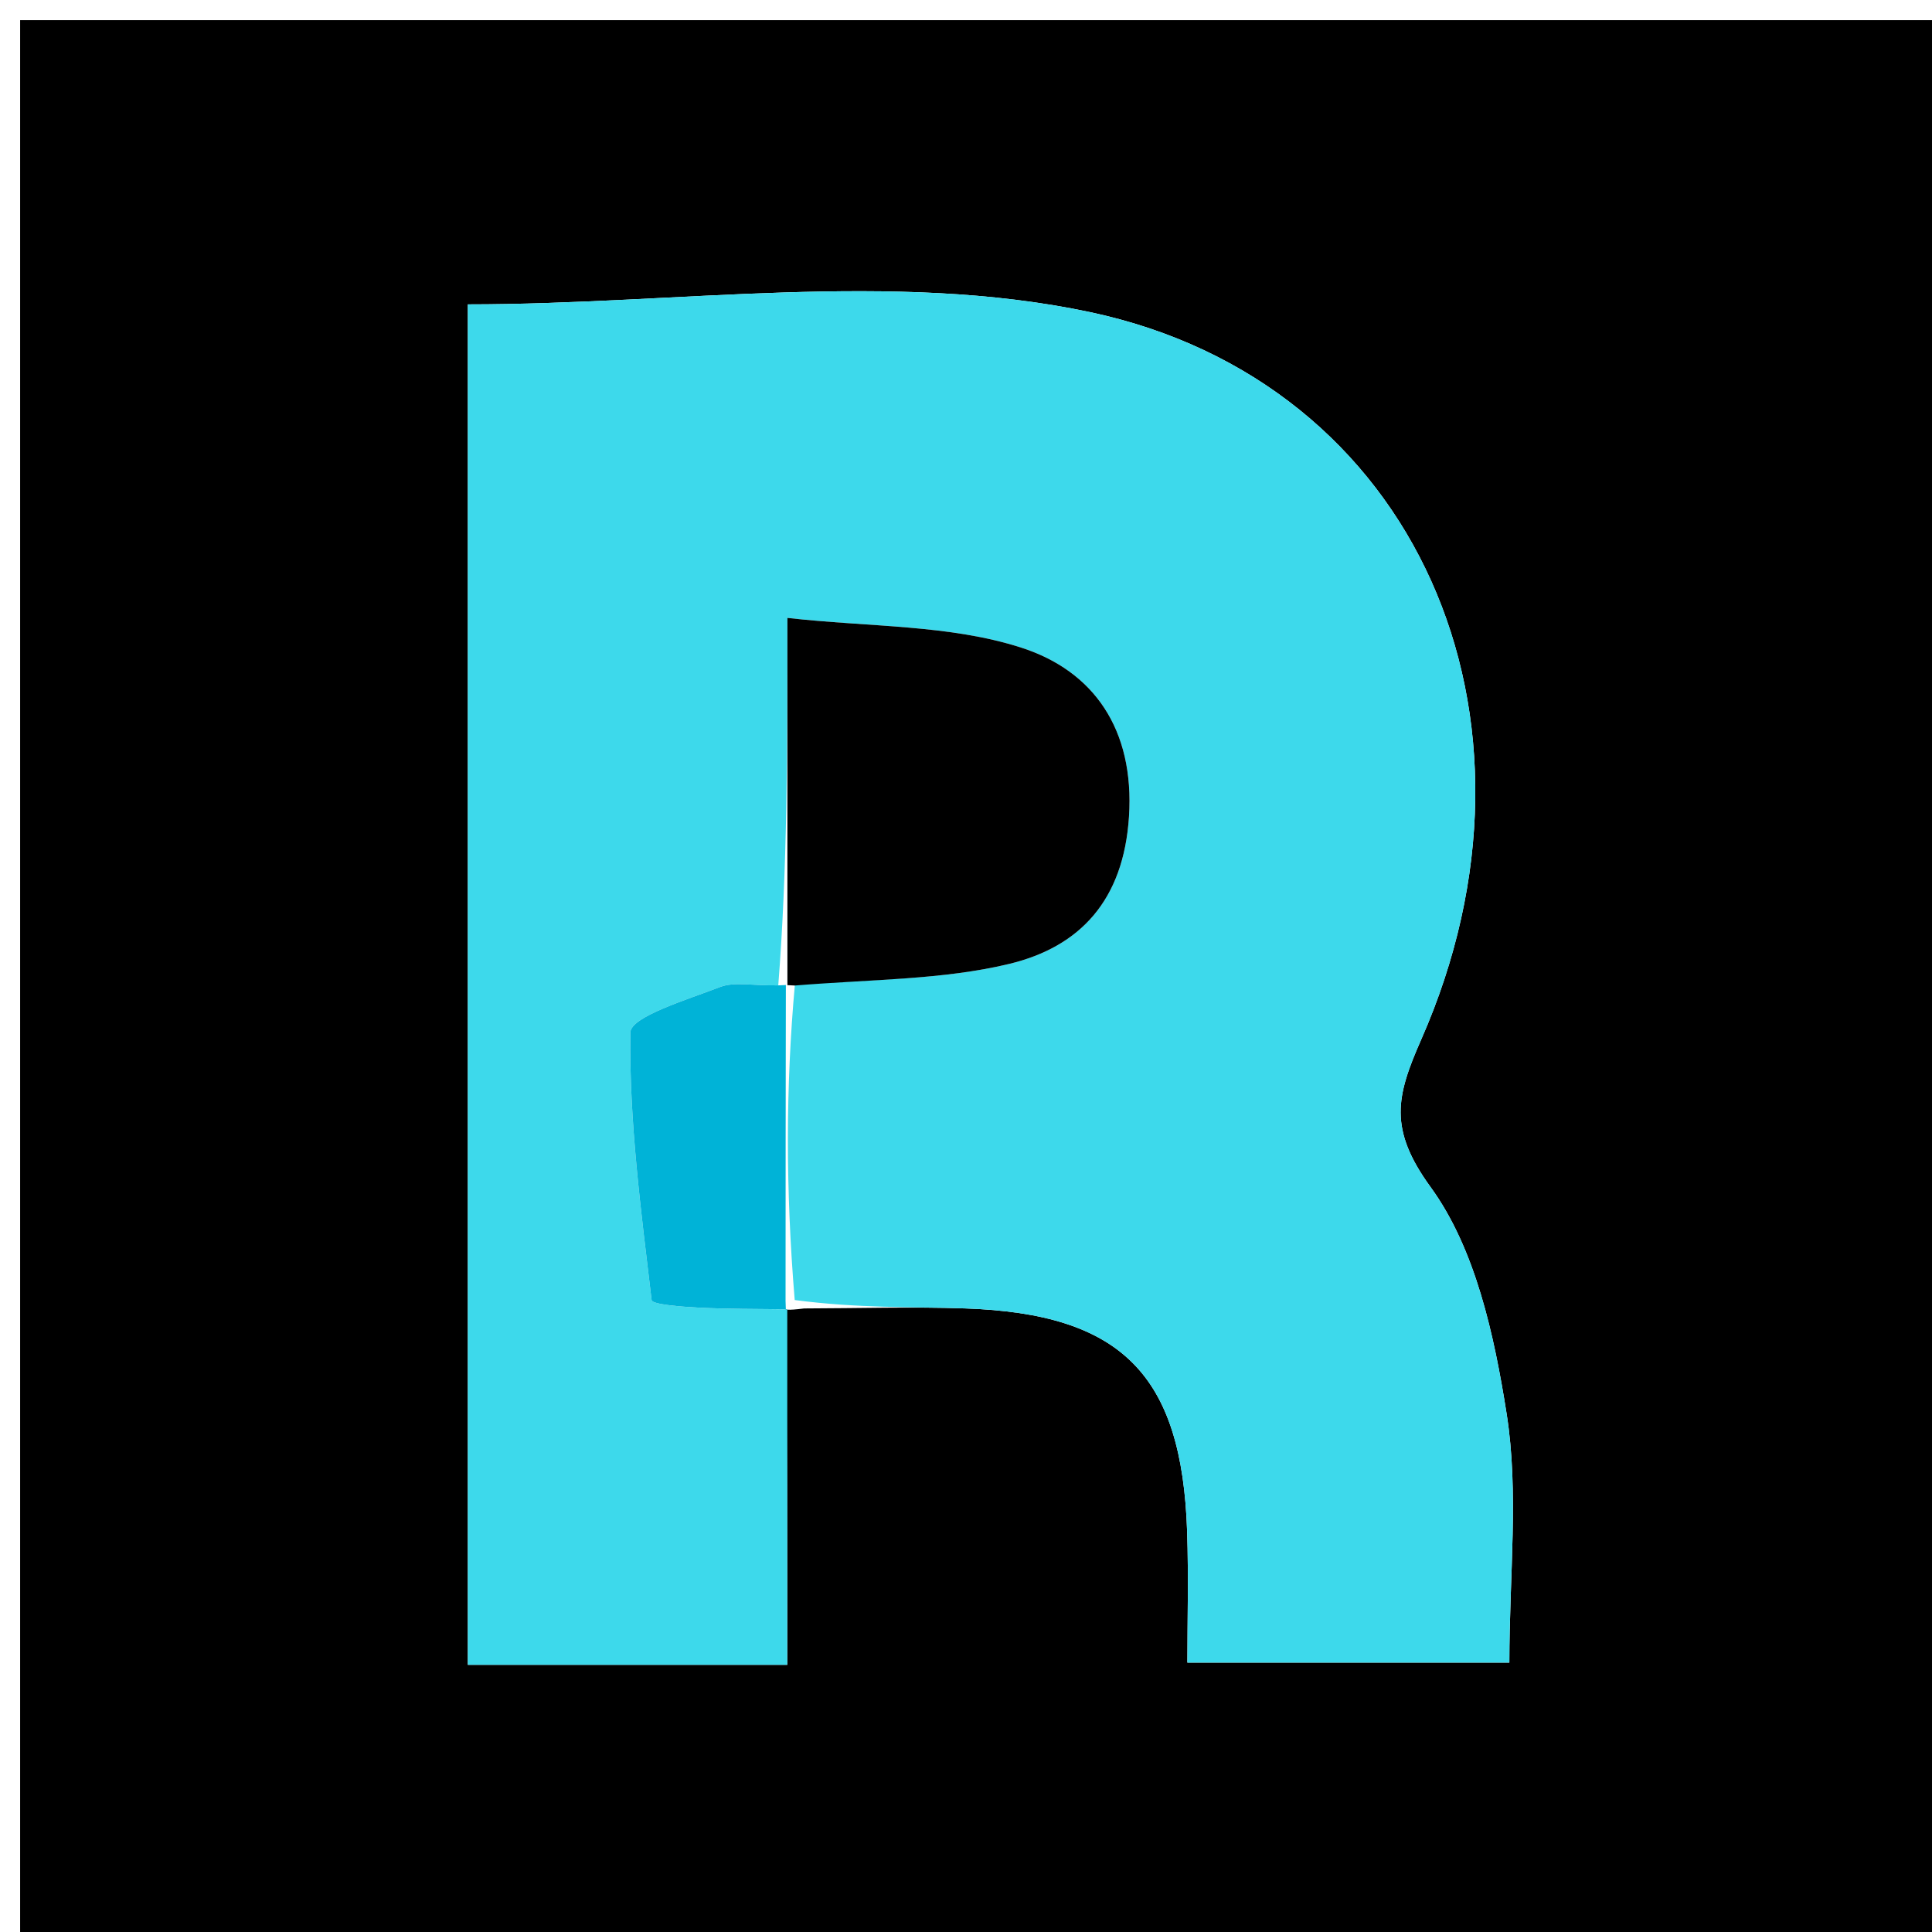 <svg version="1.1" id="Layer_1" xmlns="http://www.w3.org/2000/svg" xmlns:xlink="http://www.w3.org/1999/xlink" x="0px" y="0px"
	 width="100%" viewBox="0 0 96 96" enable-background="new 0 0 96 96" xml:space="preserve">
<path fill="#000000" opacity="1" stroke="none" 
	d="
M56,97 
	C37.333,97 19.167,97 1,97 
	C1,65 1,33 1,1 
	C33,1 65,1 97,1 
	C97,33 97,65 97,97 
	C83.5,97 70,97 56,97 
M39.958,65.016 
	C42.623,65.011 45.291,64.926 47.954,65.015 
	C55.73,65.277 58.733,68.306 58.988,76.109 
	C59.062,78.352 59,80.6 59,82.614 
	C64.791,82.614 69.857,82.614 74.999,82.614 
	C74.999,78.231 75.479,74.158 74.865,70.258 
	C74.25,66.356 73.321,62.058 71.085,58.984 
	C68.982,56.093 69.378,54.472 70.618,51.656 
	C77.675,35.637 70.375,18.955 54.169,15.51 
	C44.337,13.419 33.697,15.124 23.246,15.124 
	C23.246,37.84 23.246,60.229 23.246,82.725 
	C28.557,82.725 33.619,82.725 39.119,82.725 
	C39.119,76.658 39.119,70.859 39.04,65.054 
	C39.04,65.054 39.047,65.133 39.958,65.016 
z"/>
<path fill="#3DD9EB" opacity="1" stroke="none" 
	d="
M39.119,65.06 
	C39.119,70.859 39.119,76.658 39.119,82.725 
	C33.619,82.725 28.557,82.725 23.246,82.725 
	C23.246,60.229 23.246,37.84 23.246,15.124 
	C33.697,15.124 44.337,13.419 54.169,15.51 
	C70.375,18.955 77.675,35.637 70.618,51.656 
	C69.378,54.472 68.982,56.093 71.085,58.984 
	C73.321,62.058 74.25,66.356 74.865,70.258 
	C75.479,74.158 74.999,78.231 74.999,82.614 
	C69.857,82.614 64.791,82.614 59,82.614 
	C59,80.6 59.062,78.352 58.988,76.109 
	C58.733,68.306 55.73,65.277 47.954,65.015 
	C45.291,64.926 42.623,65.011 39.489,64.598 
	C39.032,59.078 39.042,53.976 39.497,48.929 
	C43.345,48.656 46.836,48.689 50.13,47.9 
	C53.69,47.048 55.83,44.713 56.098,40.586 
	C56.382,36.22 54.326,33.339 50.761,32.186 
	C47.187,31.029 43.194,31.164 39.126,30.704 
	C39.126,37.354 39.126,43.15 38.672,48.962 
	C37.397,48.984 36.49,48.769 35.774,49.046 
	C34.167,49.668 31.333,50.517 31.322,51.306 
	C31.26,55.737 31.854,60.181 32.379,64.603 
	C32.404,64.82 33.883,64.932 34.691,64.974 
	C36.165,65.05 37.643,65.036 39.119,65.06 
z"/>
<path fill="#000000" opacity="1" stroke="none" 
	d="
M39.126,48.947 
	C39.126,43.15 39.126,37.354 39.126,30.704 
	C43.194,31.164 47.187,31.029 50.761,32.186 
	C54.326,33.339 56.382,36.22 56.098,40.586 
	C55.83,44.713 53.69,47.048 50.13,47.9 
	C46.836,48.689 43.345,48.656 39.494,48.97 
	C39.046,48.954 39.126,48.947 39.126,48.947 
z"/>
<path fill="#00B3D7" opacity="1" stroke="none" 
	d="
M39.049,48.914 
	C39.042,53.976 39.032,59.078 39.034,64.656 
	C39.047,65.133 39.04,65.054 39.08,65.057 
	C37.643,65.036 36.165,65.05 34.691,64.974 
	C33.883,64.932 32.404,64.82 32.379,64.603 
	C31.854,60.181 31.26,55.737 31.322,51.306 
	C31.333,50.517 34.167,49.668 35.774,49.046 
	C36.49,48.769 37.397,48.984 38.672,48.962 
	C39.126,48.947 39.046,48.954 39.049,48.914 
z"/>
</svg>